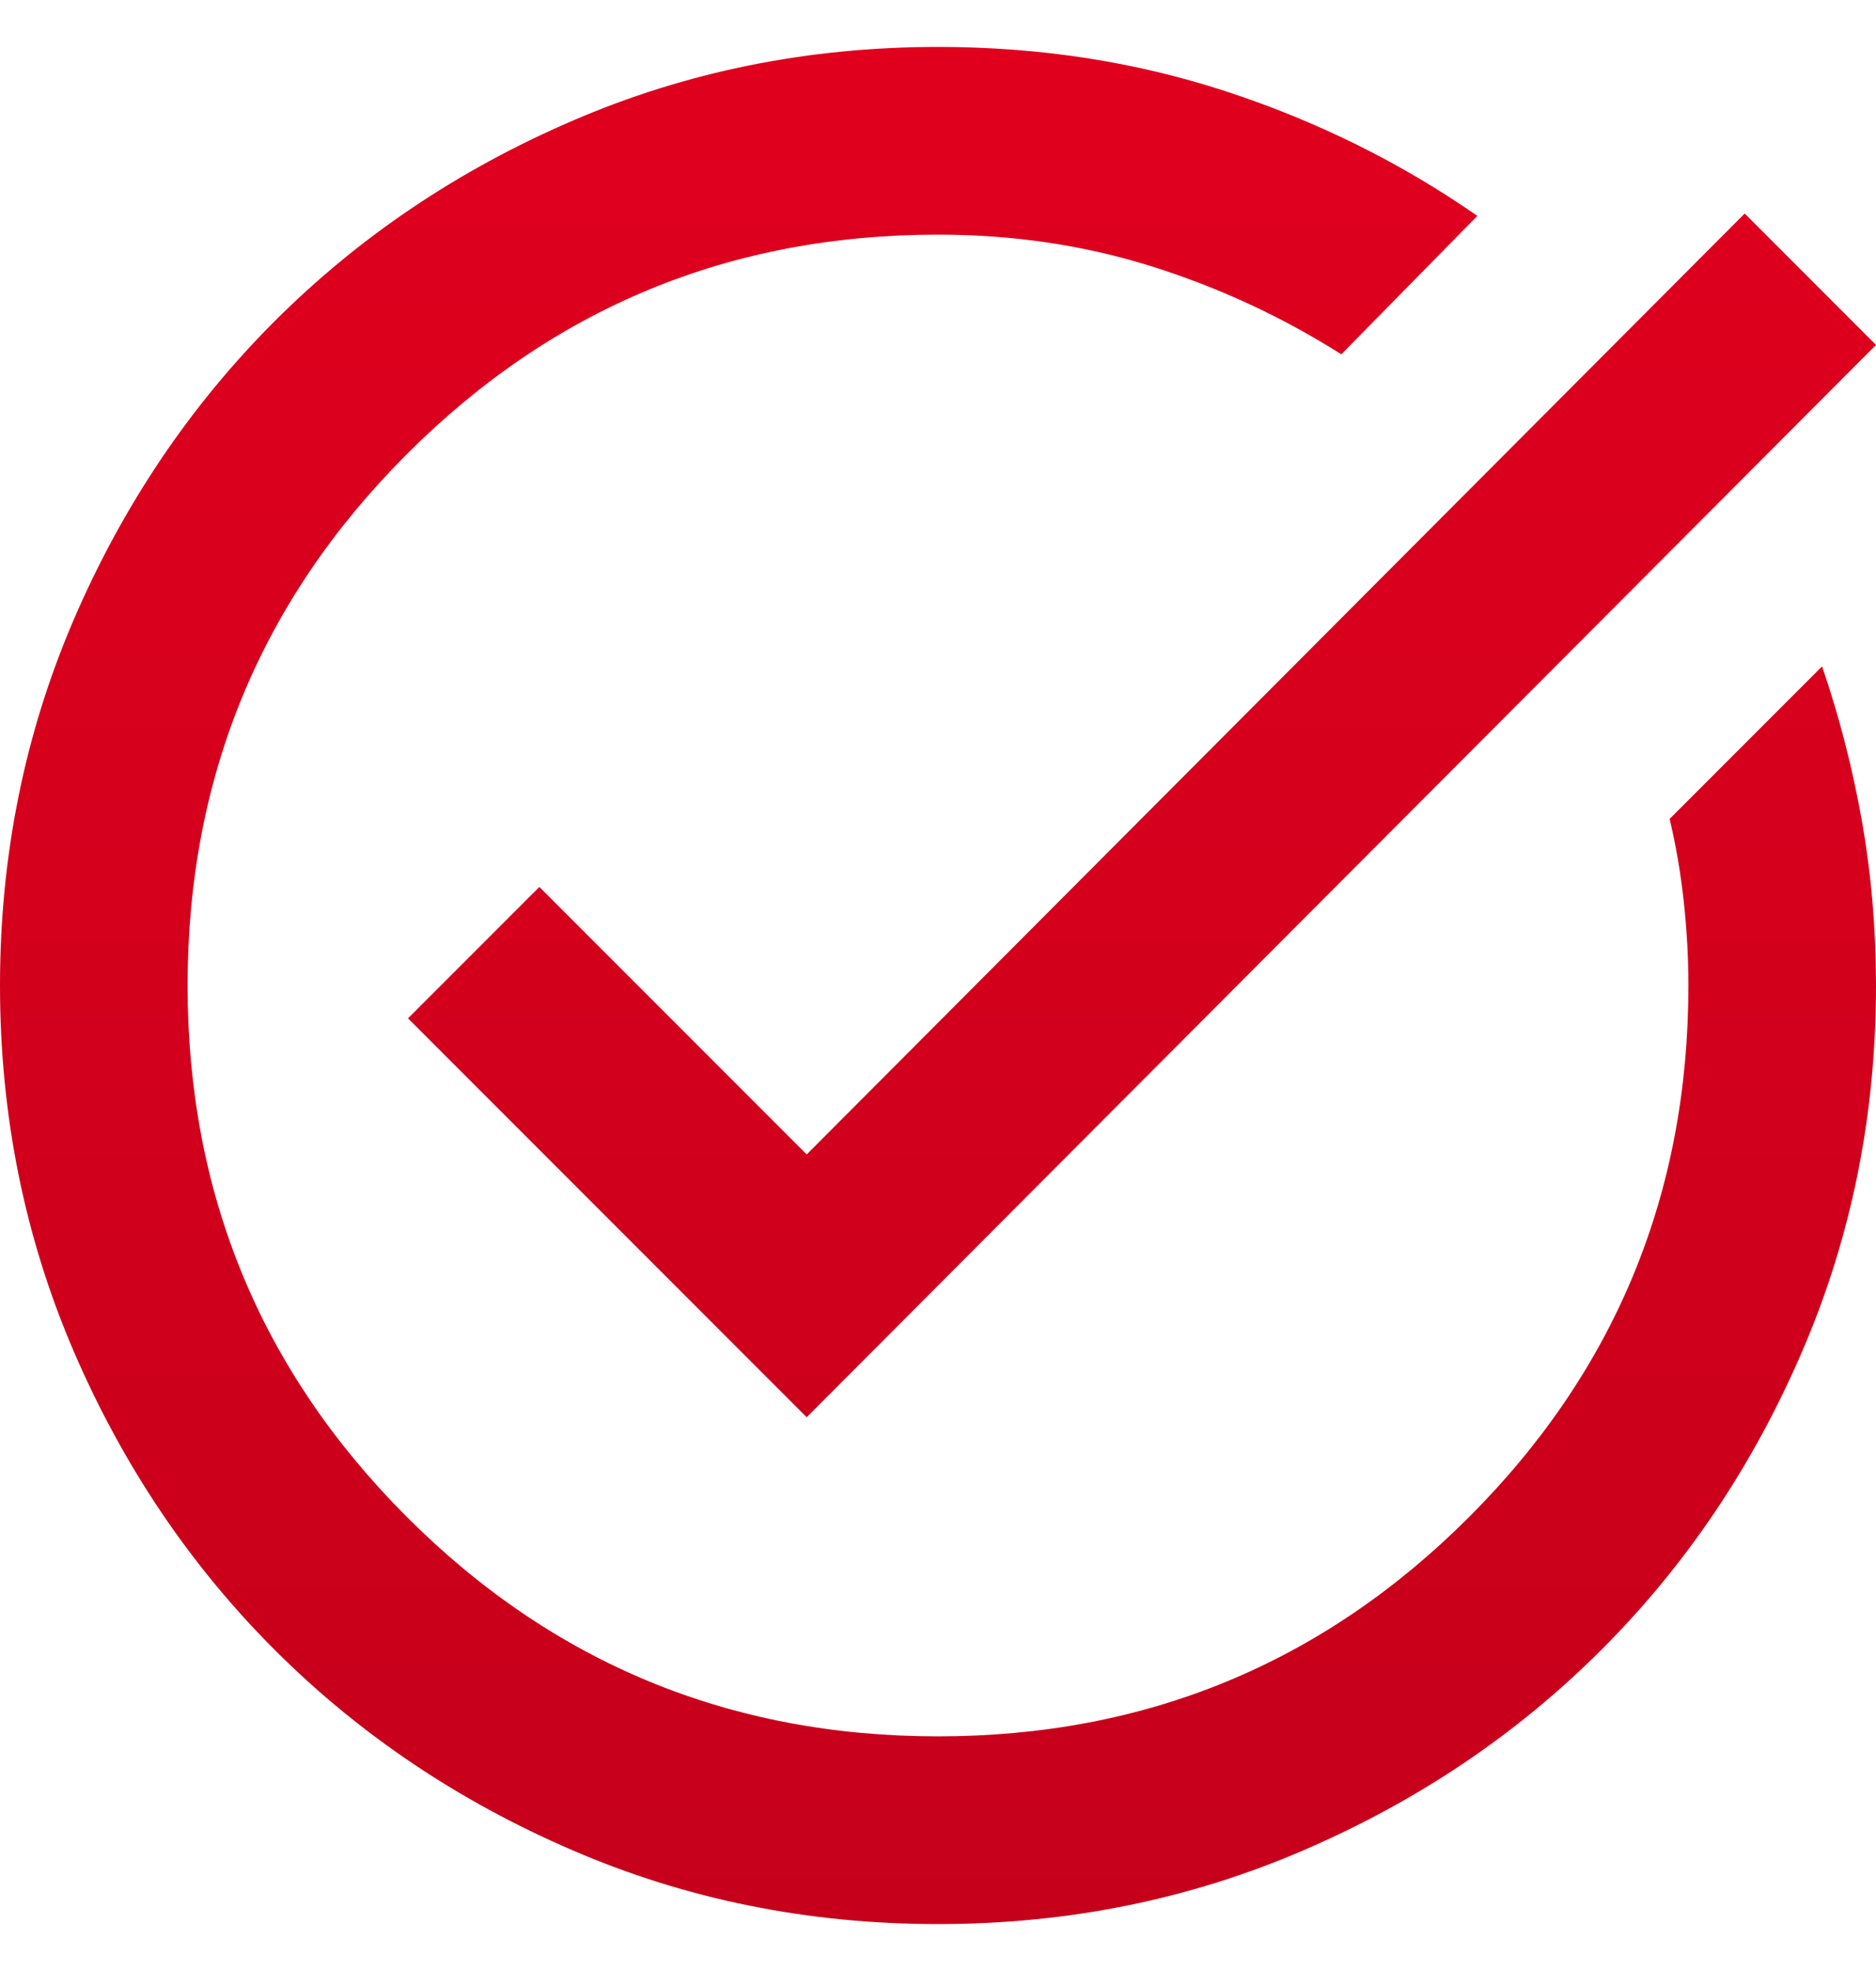 <svg width="20" height="21" viewBox="0 0 20 21" fill="none" xmlns="http://www.w3.org/2000/svg">
<path d="M10 20.5C8.617 20.5 7.317 20.238 6.1 19.712C4.883 19.188 3.825 18.475 2.925 17.575C2.025 16.675 1.312 15.617 0.787 14.4C0.263 13.183 0 11.883 0 10.5C0 9.117 0.263 7.817 0.787 6.6C1.312 5.383 2.025 4.325 2.925 3.425C3.825 2.525 4.883 1.812 6.1 1.288C7.317 0.762 8.617 0.5 10 0.5C11.083 0.5 12.108 0.658 13.075 0.975C14.042 1.292 14.933 1.733 15.75 2.3L14.3 3.775C13.667 3.375 12.992 3.062 12.275 2.837C11.558 2.612 10.8 2.5 10 2.5C7.783 2.5 5.896 3.279 4.338 4.838C2.779 6.396 2 8.283 2 10.5C2 12.717 2.779 14.604 4.338 16.163C5.896 17.721 7.783 18.5 10 18.5C12.217 18.5 14.104 17.721 15.662 16.163C17.221 14.604 18 12.717 18 10.5C18 10.2 17.983 9.9 17.95 9.6C17.917 9.3 17.867 9.008 17.8 8.725L19.425 7.1C19.608 7.633 19.75 8.183 19.85 8.75C19.95 9.317 20 9.9 20 10.5C20 11.883 19.738 13.183 19.212 14.4C18.688 15.617 17.975 16.675 17.075 17.575C16.175 18.475 15.117 19.188 13.9 19.712C12.683 20.238 11.383 20.5 10 20.5ZM8.6 15.1L4.35 10.85L5.75 9.45L8.6 12.3L18.6 2.275L20 3.675L8.6 15.1Z" fill="url(#paint0_linear_1614_571)"/>
<defs>
<linearGradient id="paint0_linear_1614_571" x1="10" y1="0.5" x2="10" y2="86" gradientUnits="userSpaceOnUse">
<stop stop-color="#E0001E"/>
<stop offset="1" stop-color="#70000F"/>
</linearGradient>
</defs>
</svg>
